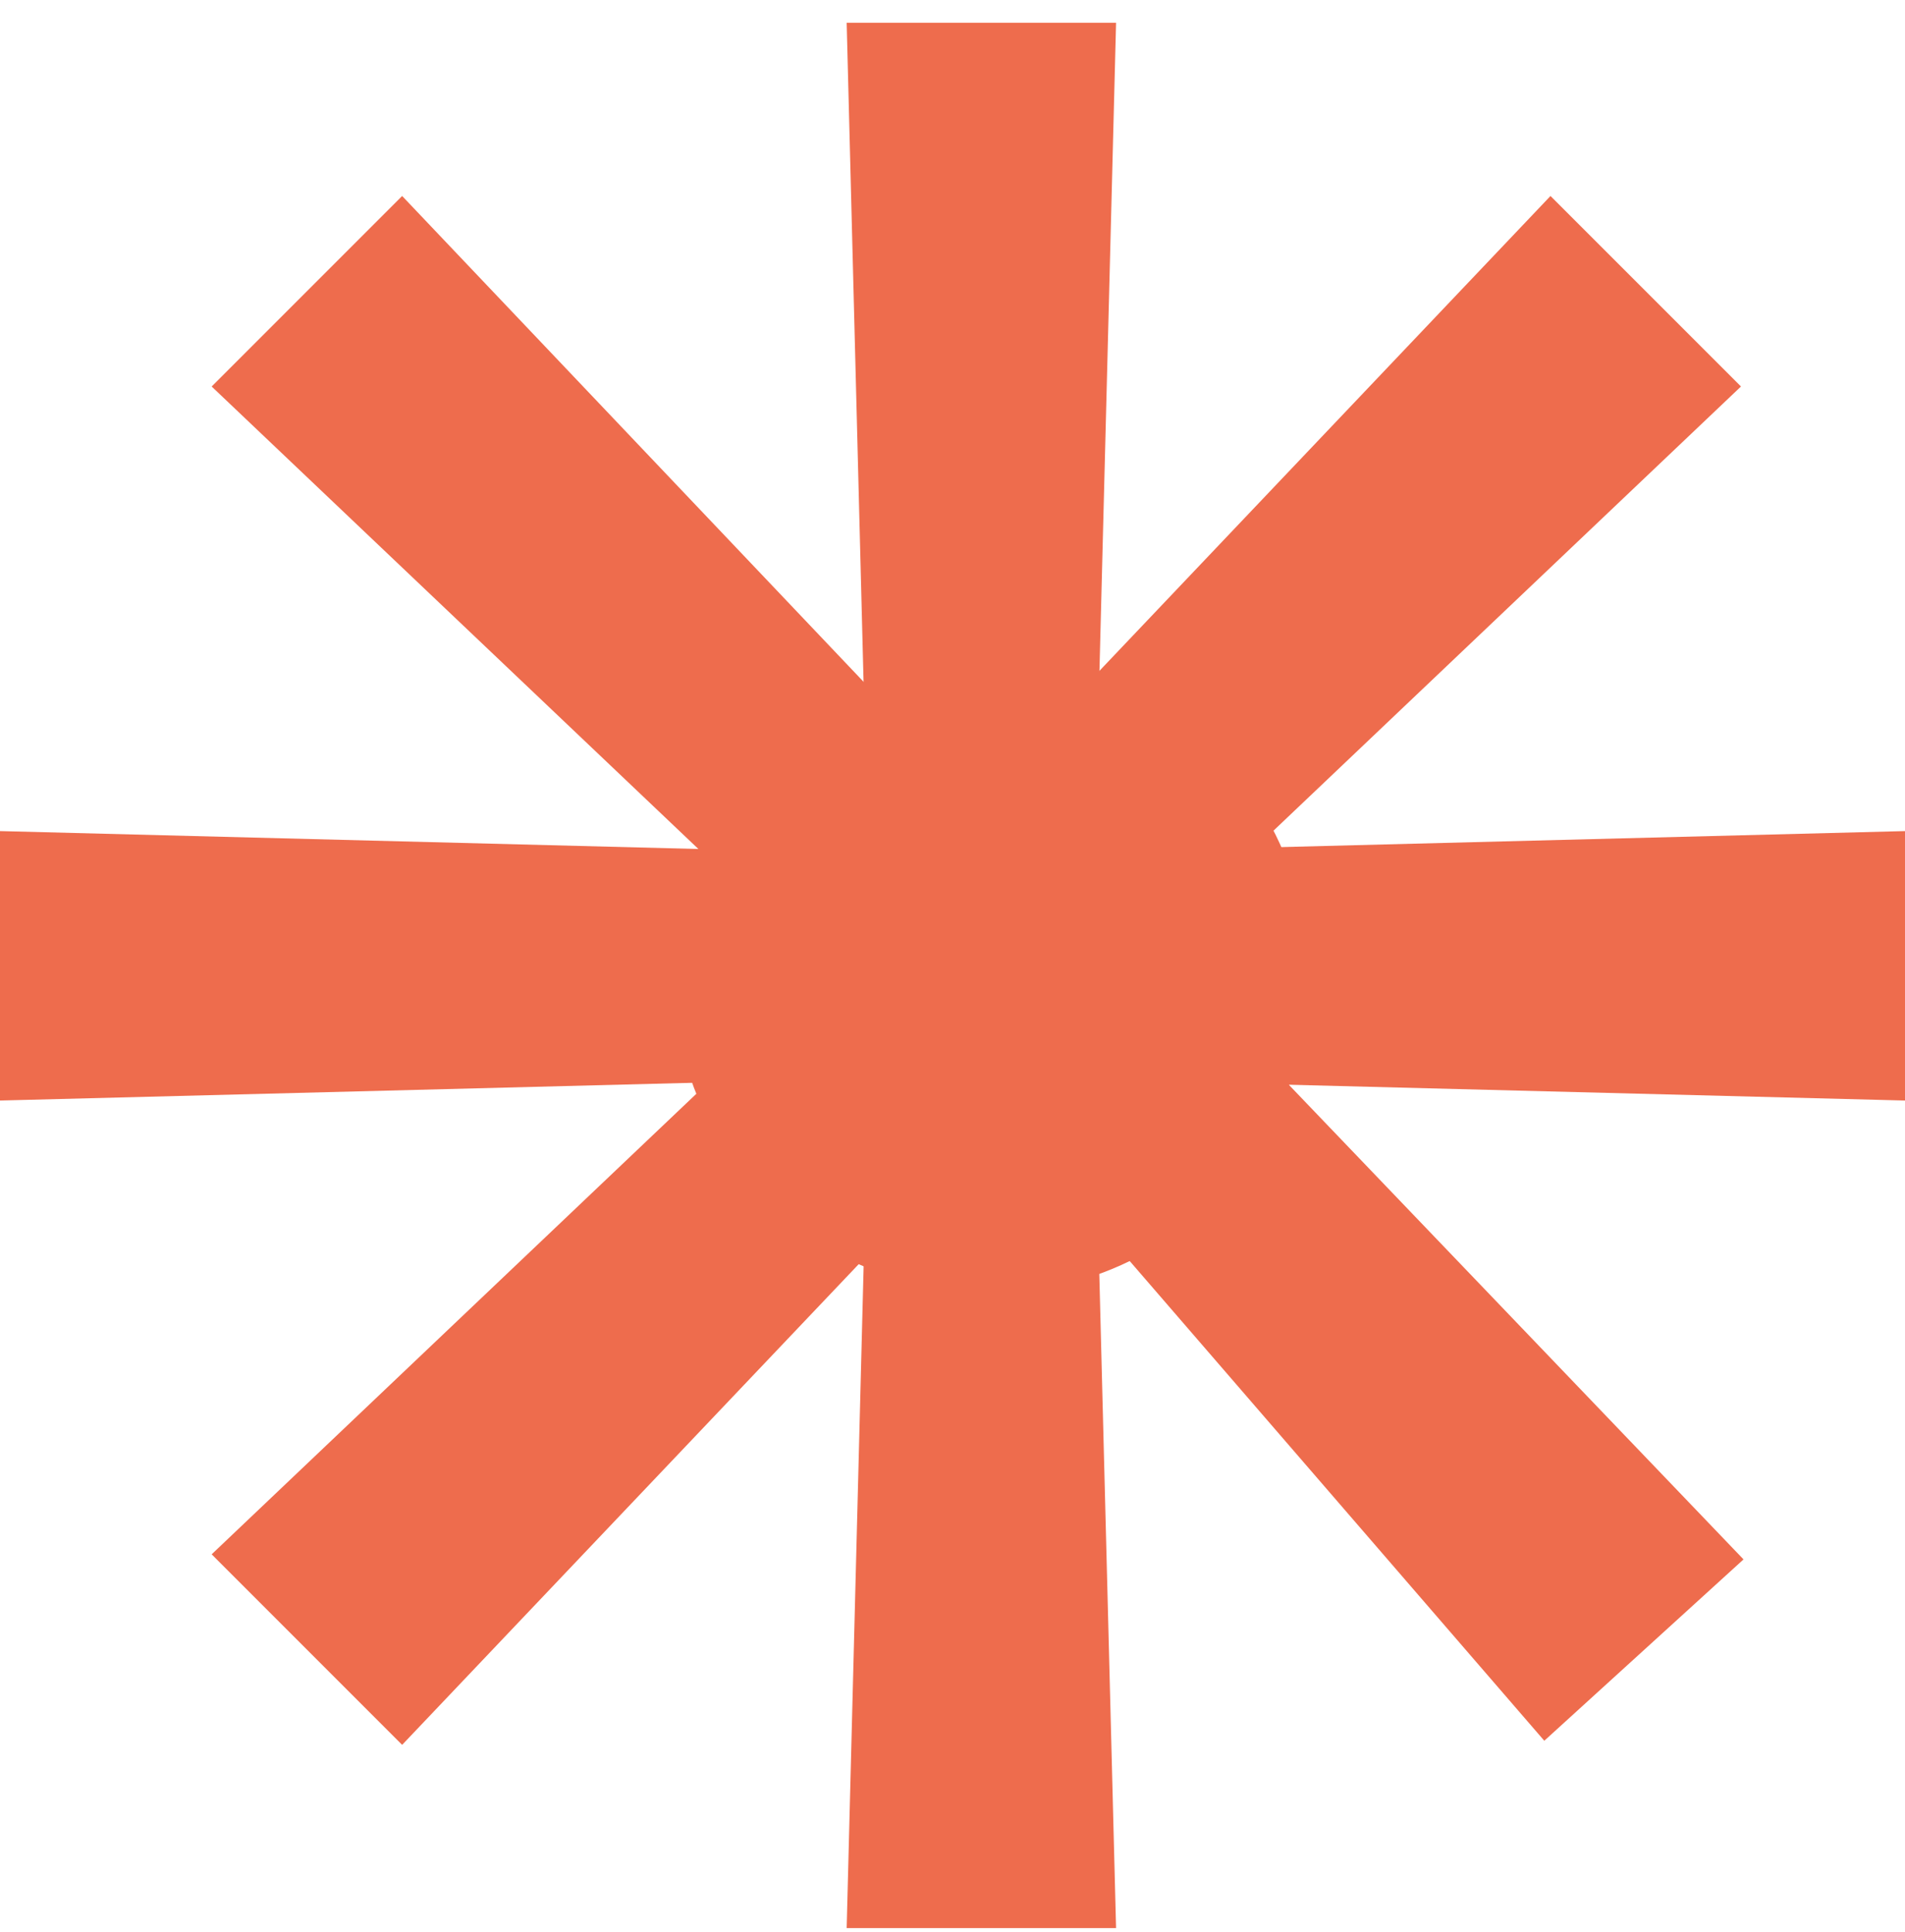 <svg width="72" height="73" viewBox="0 0 72 73" fill="none" xmlns="http://www.w3.org/2000/svg">
<circle cx="37.453" cy="36.861" r="12" fill="#EE6C4D"/>
<path d="M32 0.861H42.182L41.455 29.225H32.727L32 0.861Z" fill="#EE6C4D"/>
<path d="M32 72.861H42.182L41.455 44.498H32.727L32 72.861Z" fill="#EE6C4D"/>
<path d="M58.367 65.781L65.897 58.928L46.267 38.441L39.813 44.316L58.367 65.781Z" fill="#EE6C4D"/>
<path d="M15.199 7.406L8 14.606L28.57 34.148L34.741 27.977L15.199 7.406Z" fill="#EE6C4D"/>
<path d="M72 41.588L72 31.406L43.636 32.133L43.636 40.861L72 41.588Z" fill="#EE6C4D"/>
<path d="M65.801 14.605L58.601 7.406L39.059 27.976L45.23 34.147L65.801 14.605Z" fill="#EE6C4D"/>
<path d="M15.199 65.936L8 58.736L28.57 39.194L34.741 45.365L15.199 65.936Z" fill="#EE6C4D"/>
<path d="M0 41.588L4.45061e-07 31.406L28.364 32.133L28.364 40.861L0 41.588Z" fill="#EE6C4D"/>
</svg>
